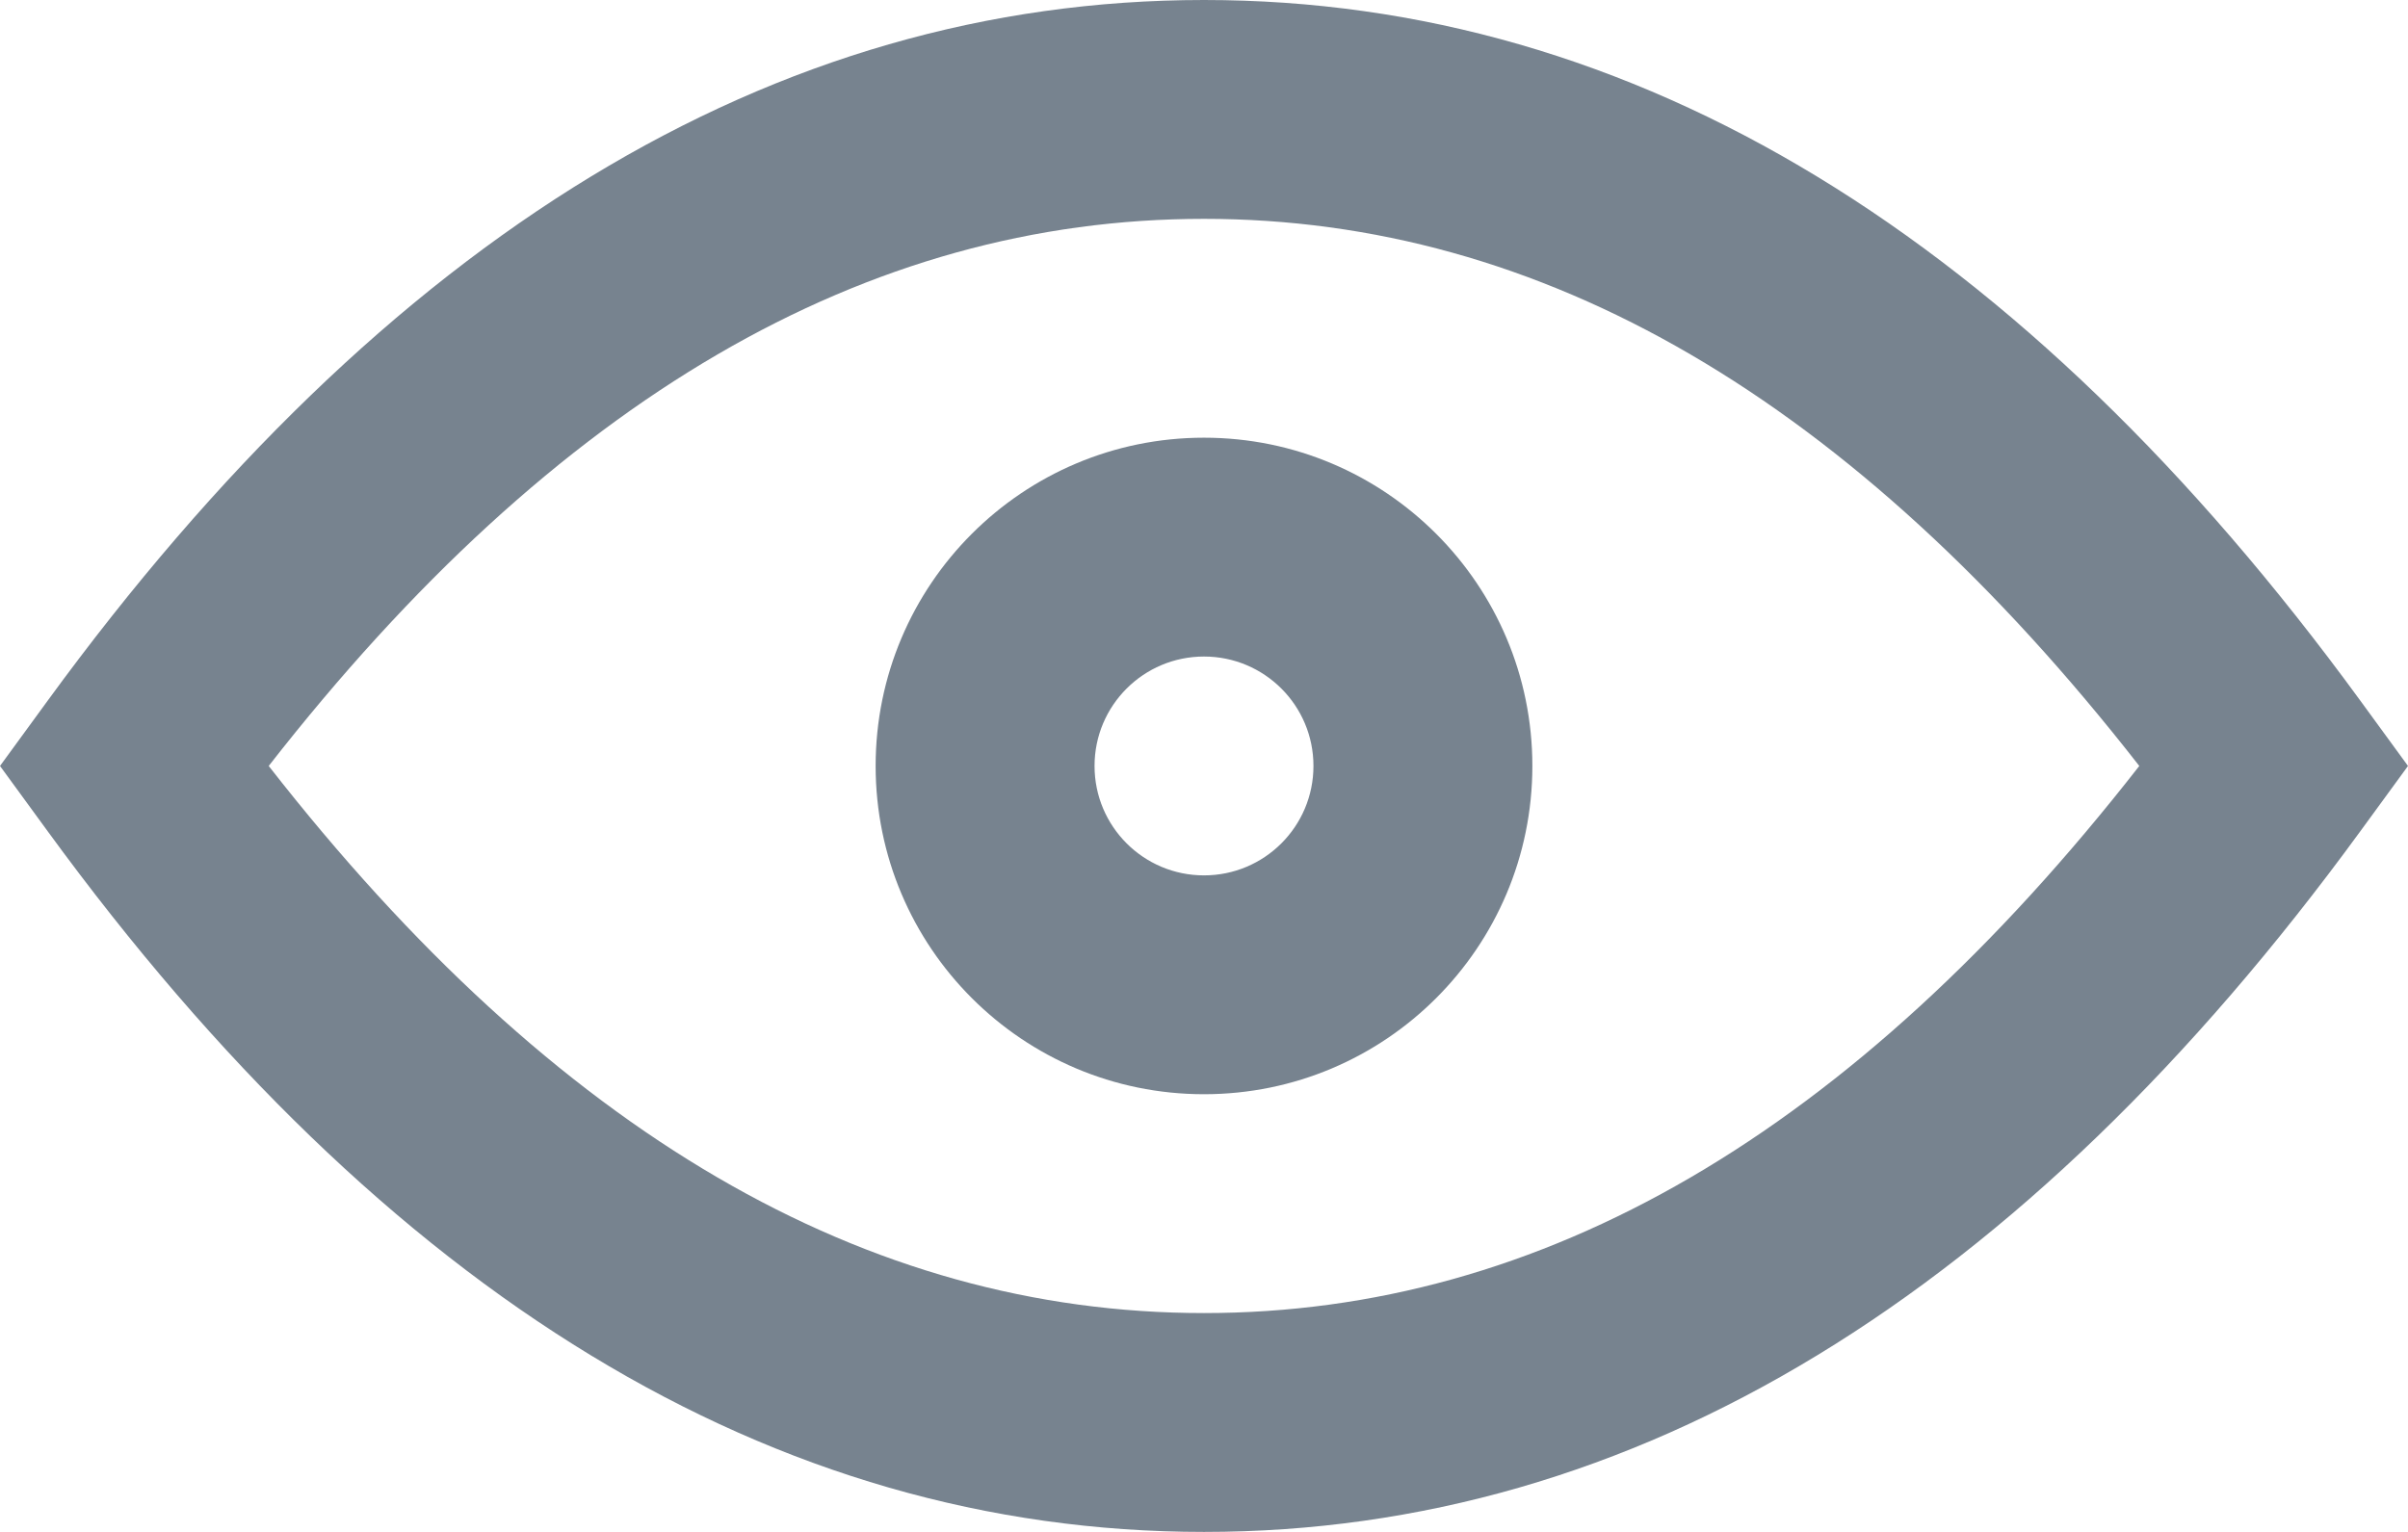 <?xml version="1.0" encoding="UTF-8"?>
<svg width="44px" height="28px" viewBox="0 0 44 28" version="1.1" xmlns="http://www.w3.org/2000/svg" xmlns:xlink="http://www.w3.org/1999/xlink">
    <!-- Generator: Sketch 64 (93537) - https://sketch.com -->
    <title>Iconspace_Seen</title>
    <desc>Created with Sketch.</desc>
    <g id="Page-1" stroke="none" stroke-width="1" fill="none" fill-rule="evenodd">
        <g id="Antarmuka_One-Color-UI-element-3" transform="translate(-530, -346)">
            <g id="Iconspace_Seen" transform="translate(528, 336)">
                <polygon id="Shape" points="0 0 48 0 48 48 0 48"></polygon>
                <path d="M24,38 C16.119,38 9.053,33.665 2.873,25.196 L2,24 L2.873,22.804 C9.053,14.335 16.119,10 24,10 C31.881,10 38.947,14.335 45.127,22.804 L46,24 L45.127,25.196 C38.947,33.665 31.881,38 24,38 Z M24,34 C30.167,34 35.844,30.723 41.09,24 C35.844,17.277 30.167,14 24,14 C17.833,14 12.156,17.277 6.91,24 C12.156,30.723 17.833,34 24,34 Z" id="Shape" fill="#77838F" fill-rule="nonzero"></path>
                <path d="M24,30 C20.686,30 18,27.314 18,24 C18,20.686 20.686,18 24,18 C27.314,18 30,20.686 30,24 C30,27.314 27.314,30 24,30 Z M24,26 C25.105,26 26,25.105 26,24 C26,22.895 25.105,22 24,22 C22.895,22 22,22.895 22,24 C22,25.105 22.895,26 24,26 Z" id="Shape" fill="#77838F" fill-rule="nonzero"></path>
            </g>
        </g>
    </g>
</svg>